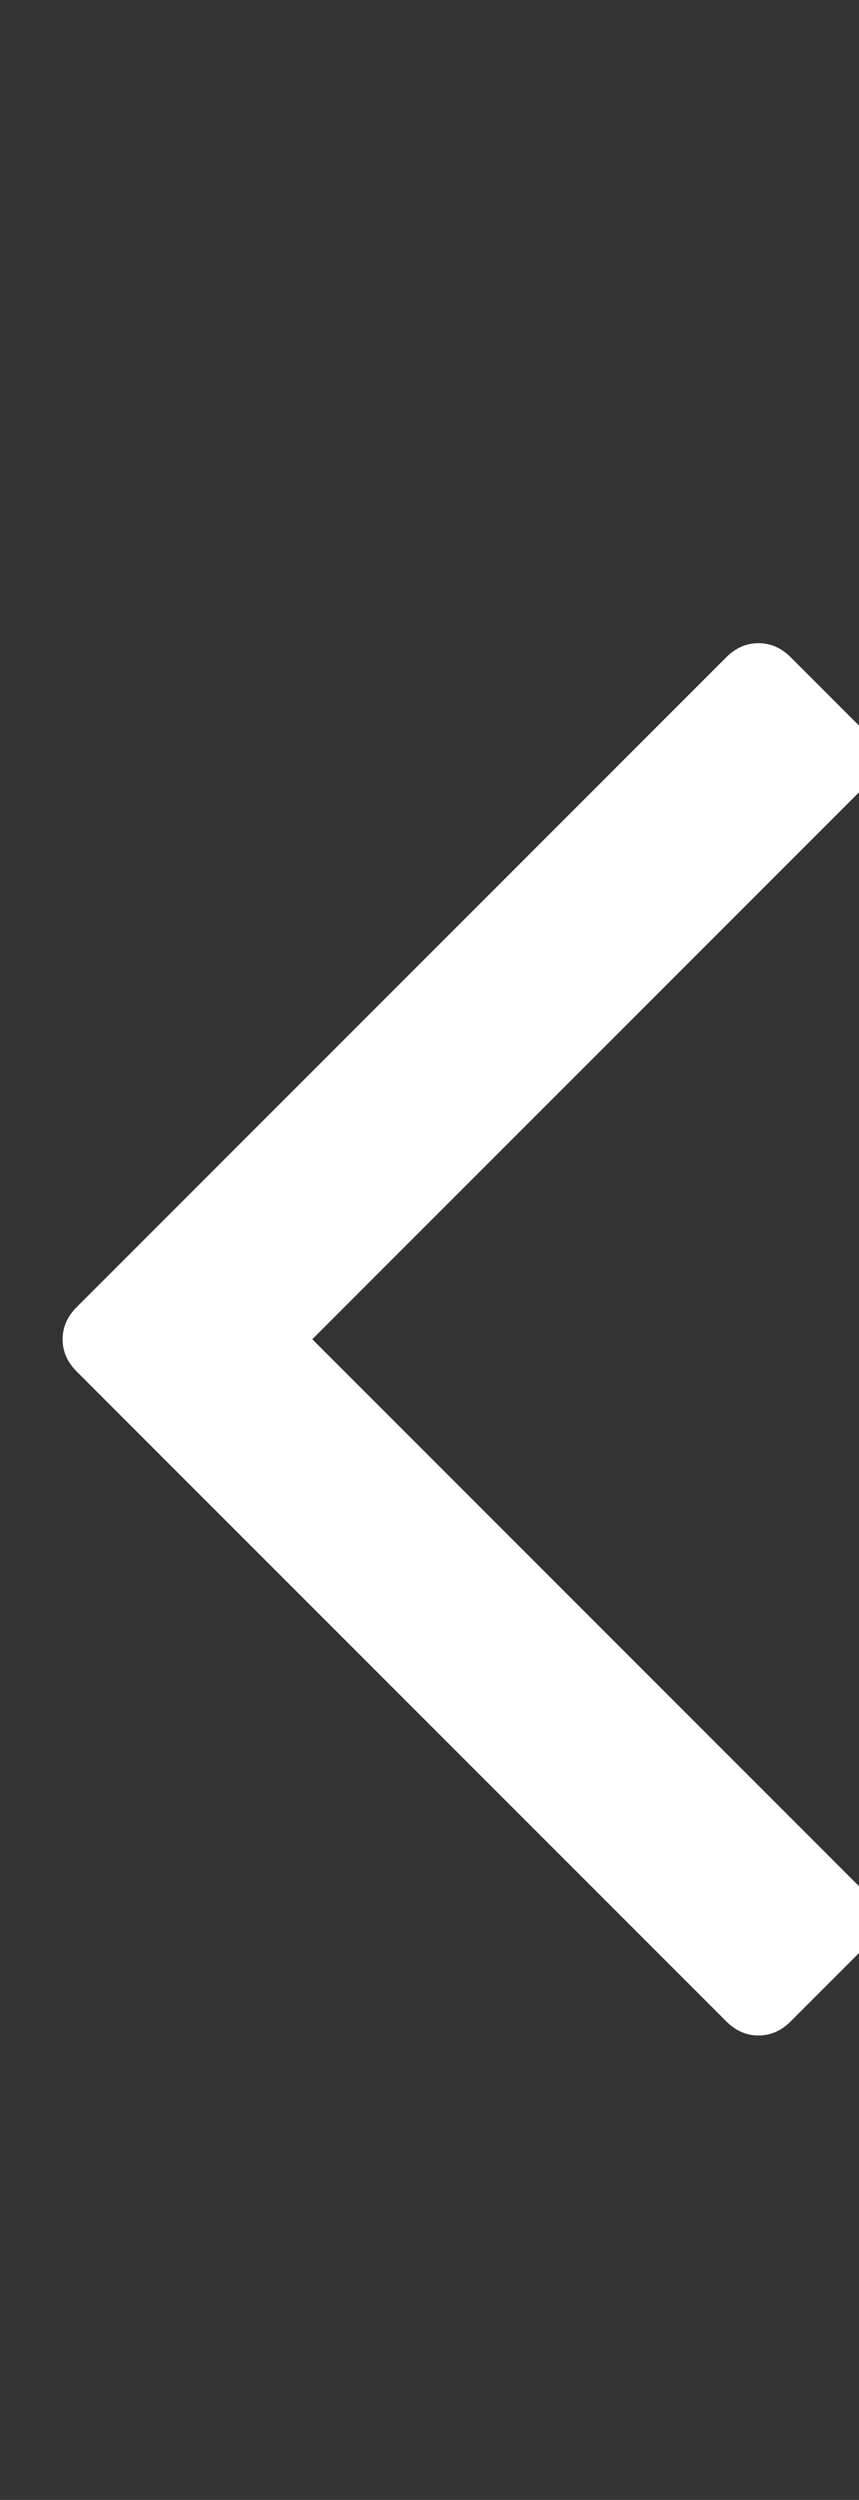 <svg xmlns="http://www.w3.org/2000/svg" width="11" height="32"><rect width="100%" height="100%" fill="#333333" stroke="none"/><path d="M11.196 9.714q0 .232-.179.411l-7.018 7.018 7.018 7.018q.179.179.179.411t-.179.411l-.893.893q-.179.179-.411.179t-.411-.179l-8.321-8.321q-.179-.179-.179-.411t.179-.411l8.321-8.321q.179-.179.411-.179t.411.179l.893.893q.179.179.179.411z" fill="#fff"/></svg>